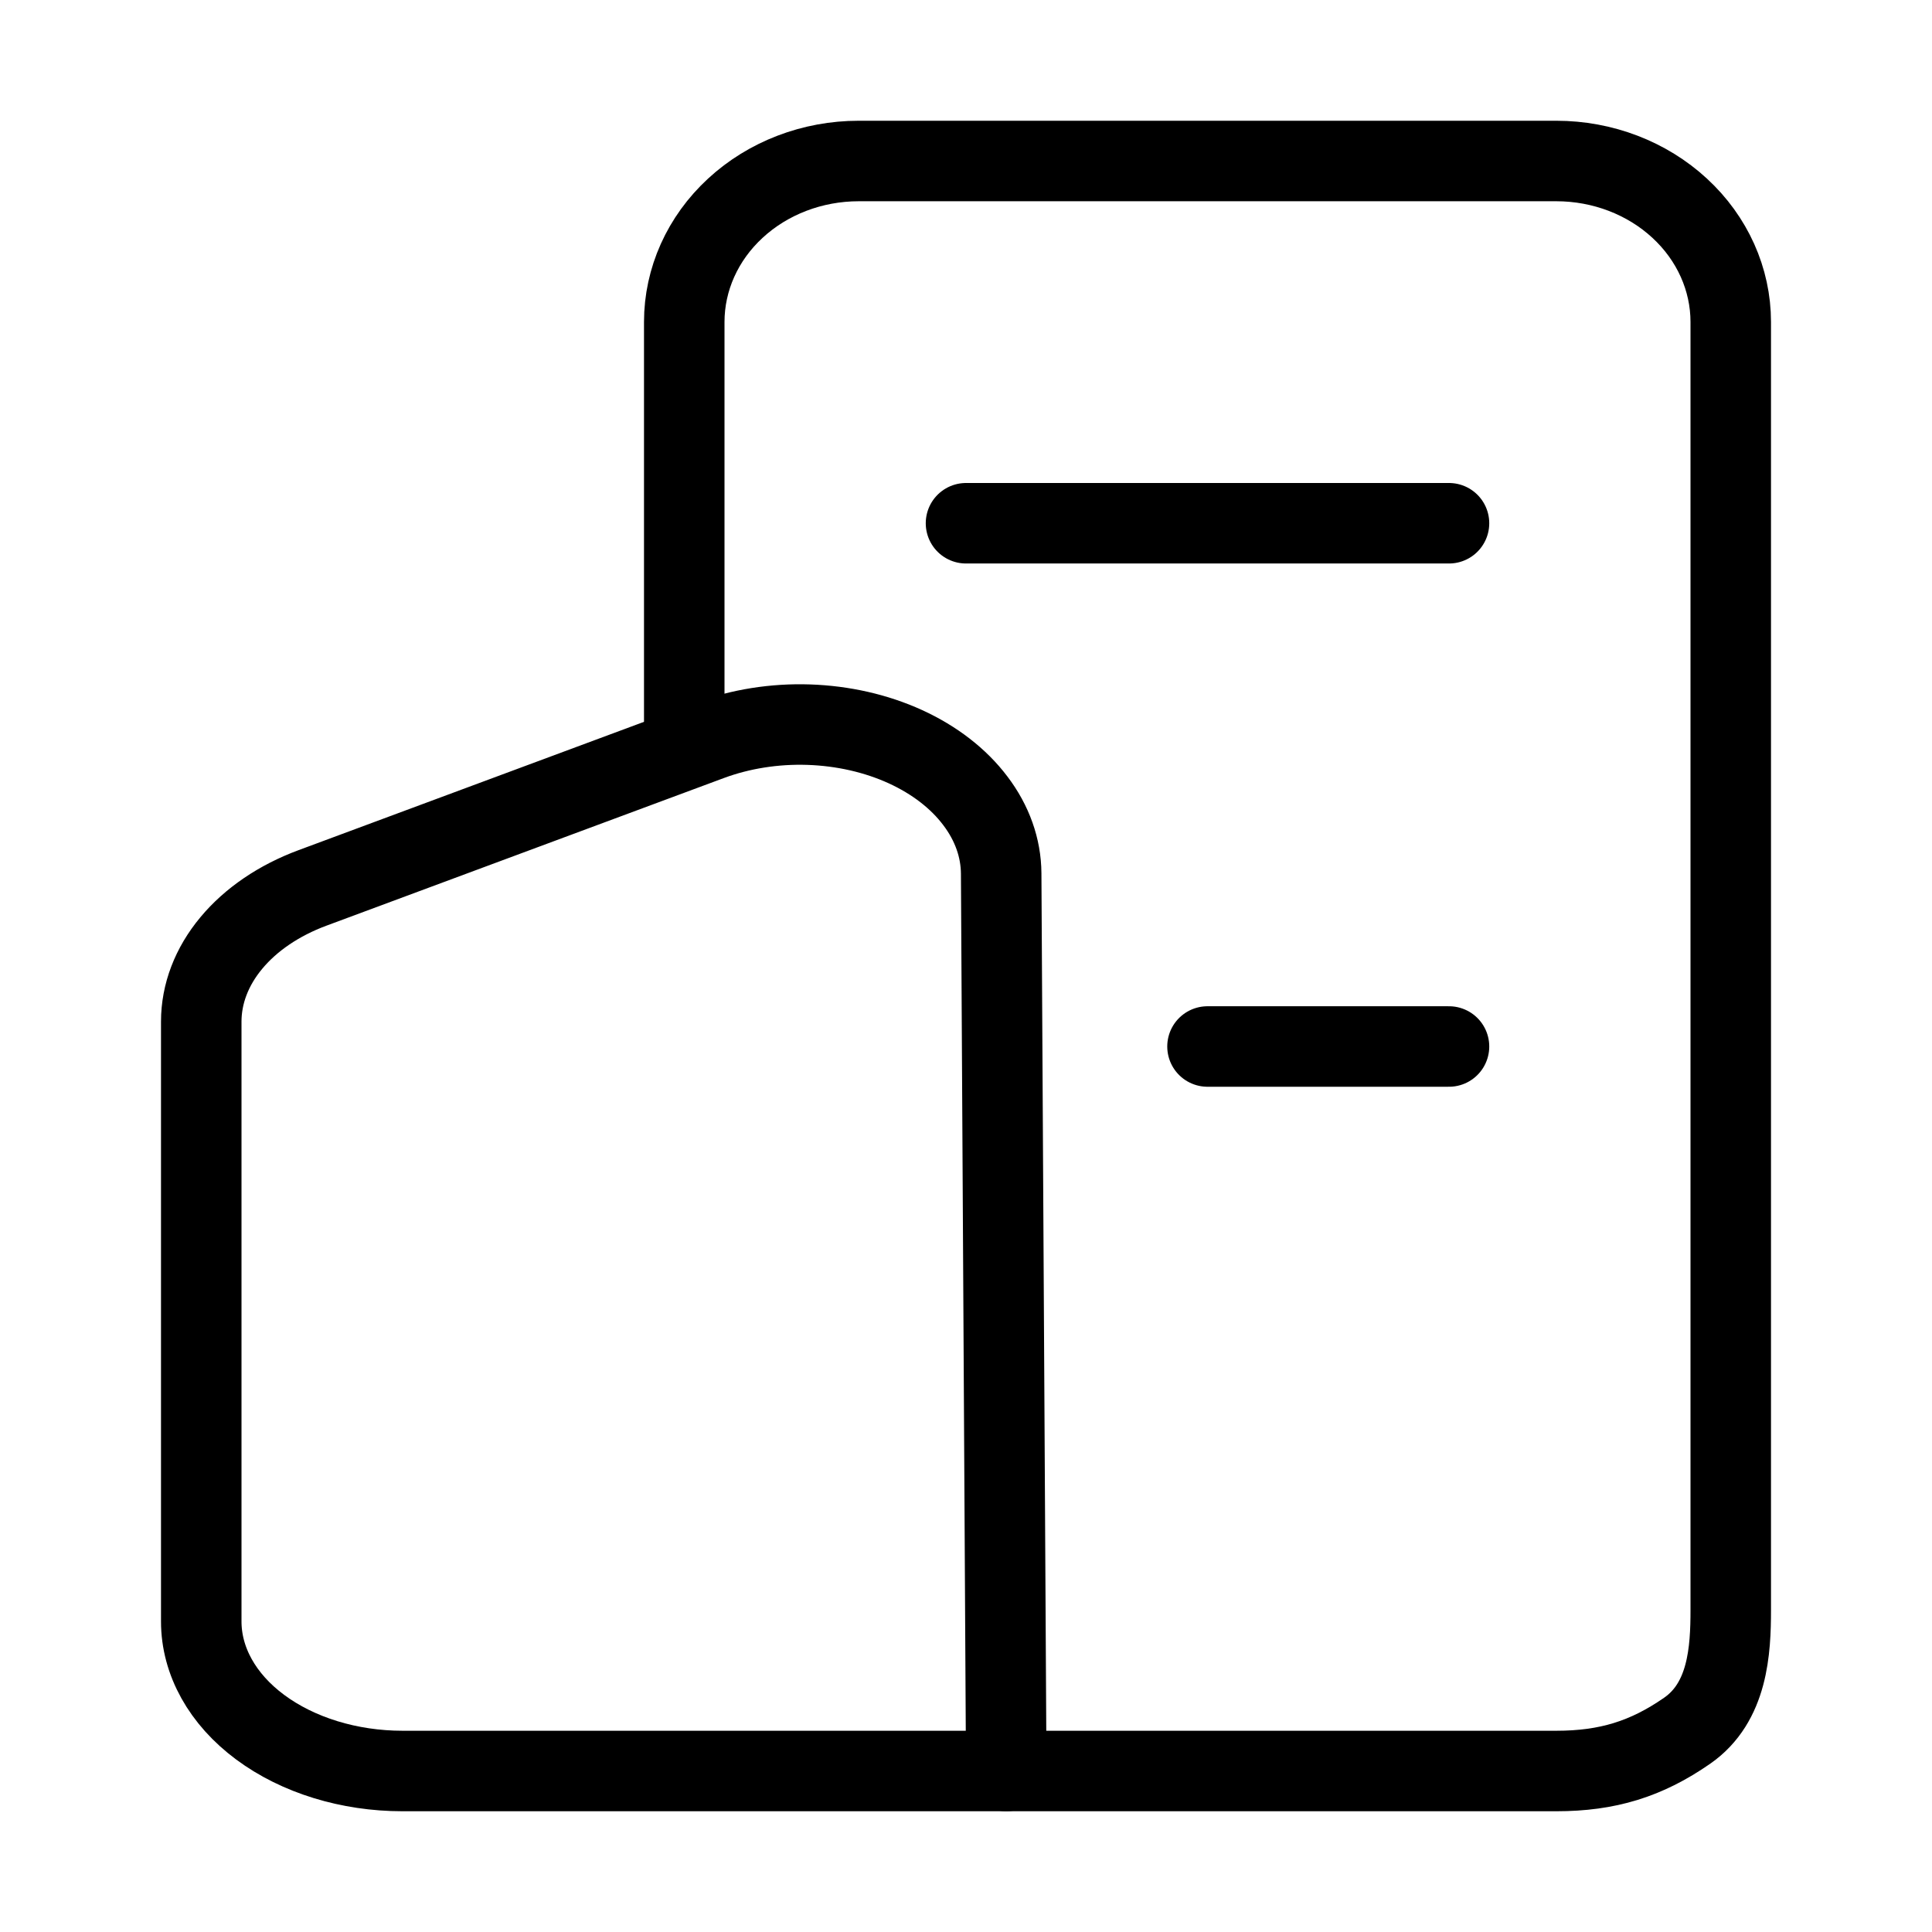 <svg data-token-name="buildings" viewBox="0 0 24 24" fill="none" xmlns="http://www.w3.org/2000/svg">
<path d="M12.5 22H19.333C19.968 22 20.451 21.852 20.958 21.5C21.466 21.148 21.5 20.5 21.5 20V4C21.5 3.47 21.272 2.961 20.865 2.586C20.459 2.211 19.908 2 19.333 2H10.667C10.092 2 9.541 2.211 9.135 2.586C8.728 2.961 8.5 3.47 8.5 4V9" stroke="currentColor" fill="none" stroke-linecap="round" stroke-linejoin="round"/>
<path d="M12.437 10.85L12.5 22H5C4.337 22 3.701 21.804 3.232 21.456C2.763 21.108 2.5 20.635 2.5 20.142V12.691C2.5 12.346 2.629 12.008 2.873 11.715C3.117 11.421 3.467 11.184 3.882 11.03L8.819 9.196C9.199 9.055 9.622 8.988 10.046 9.002C10.471 9.016 10.884 9.11 11.246 9.275C11.609 9.441 11.908 9.672 12.116 9.948C12.325 10.223 12.435 10.534 12.437 10.85Z" stroke="currentColor" fill="none" stroke-linecap="round" stroke-linejoin="round"/>
<path d="M12 6.5H18" stroke="currentColor" fill="none" stroke-linecap="round"/>
<path d="M15 13H18" stroke="currentColor" fill="none" stroke-linecap="round"/>
</svg>
